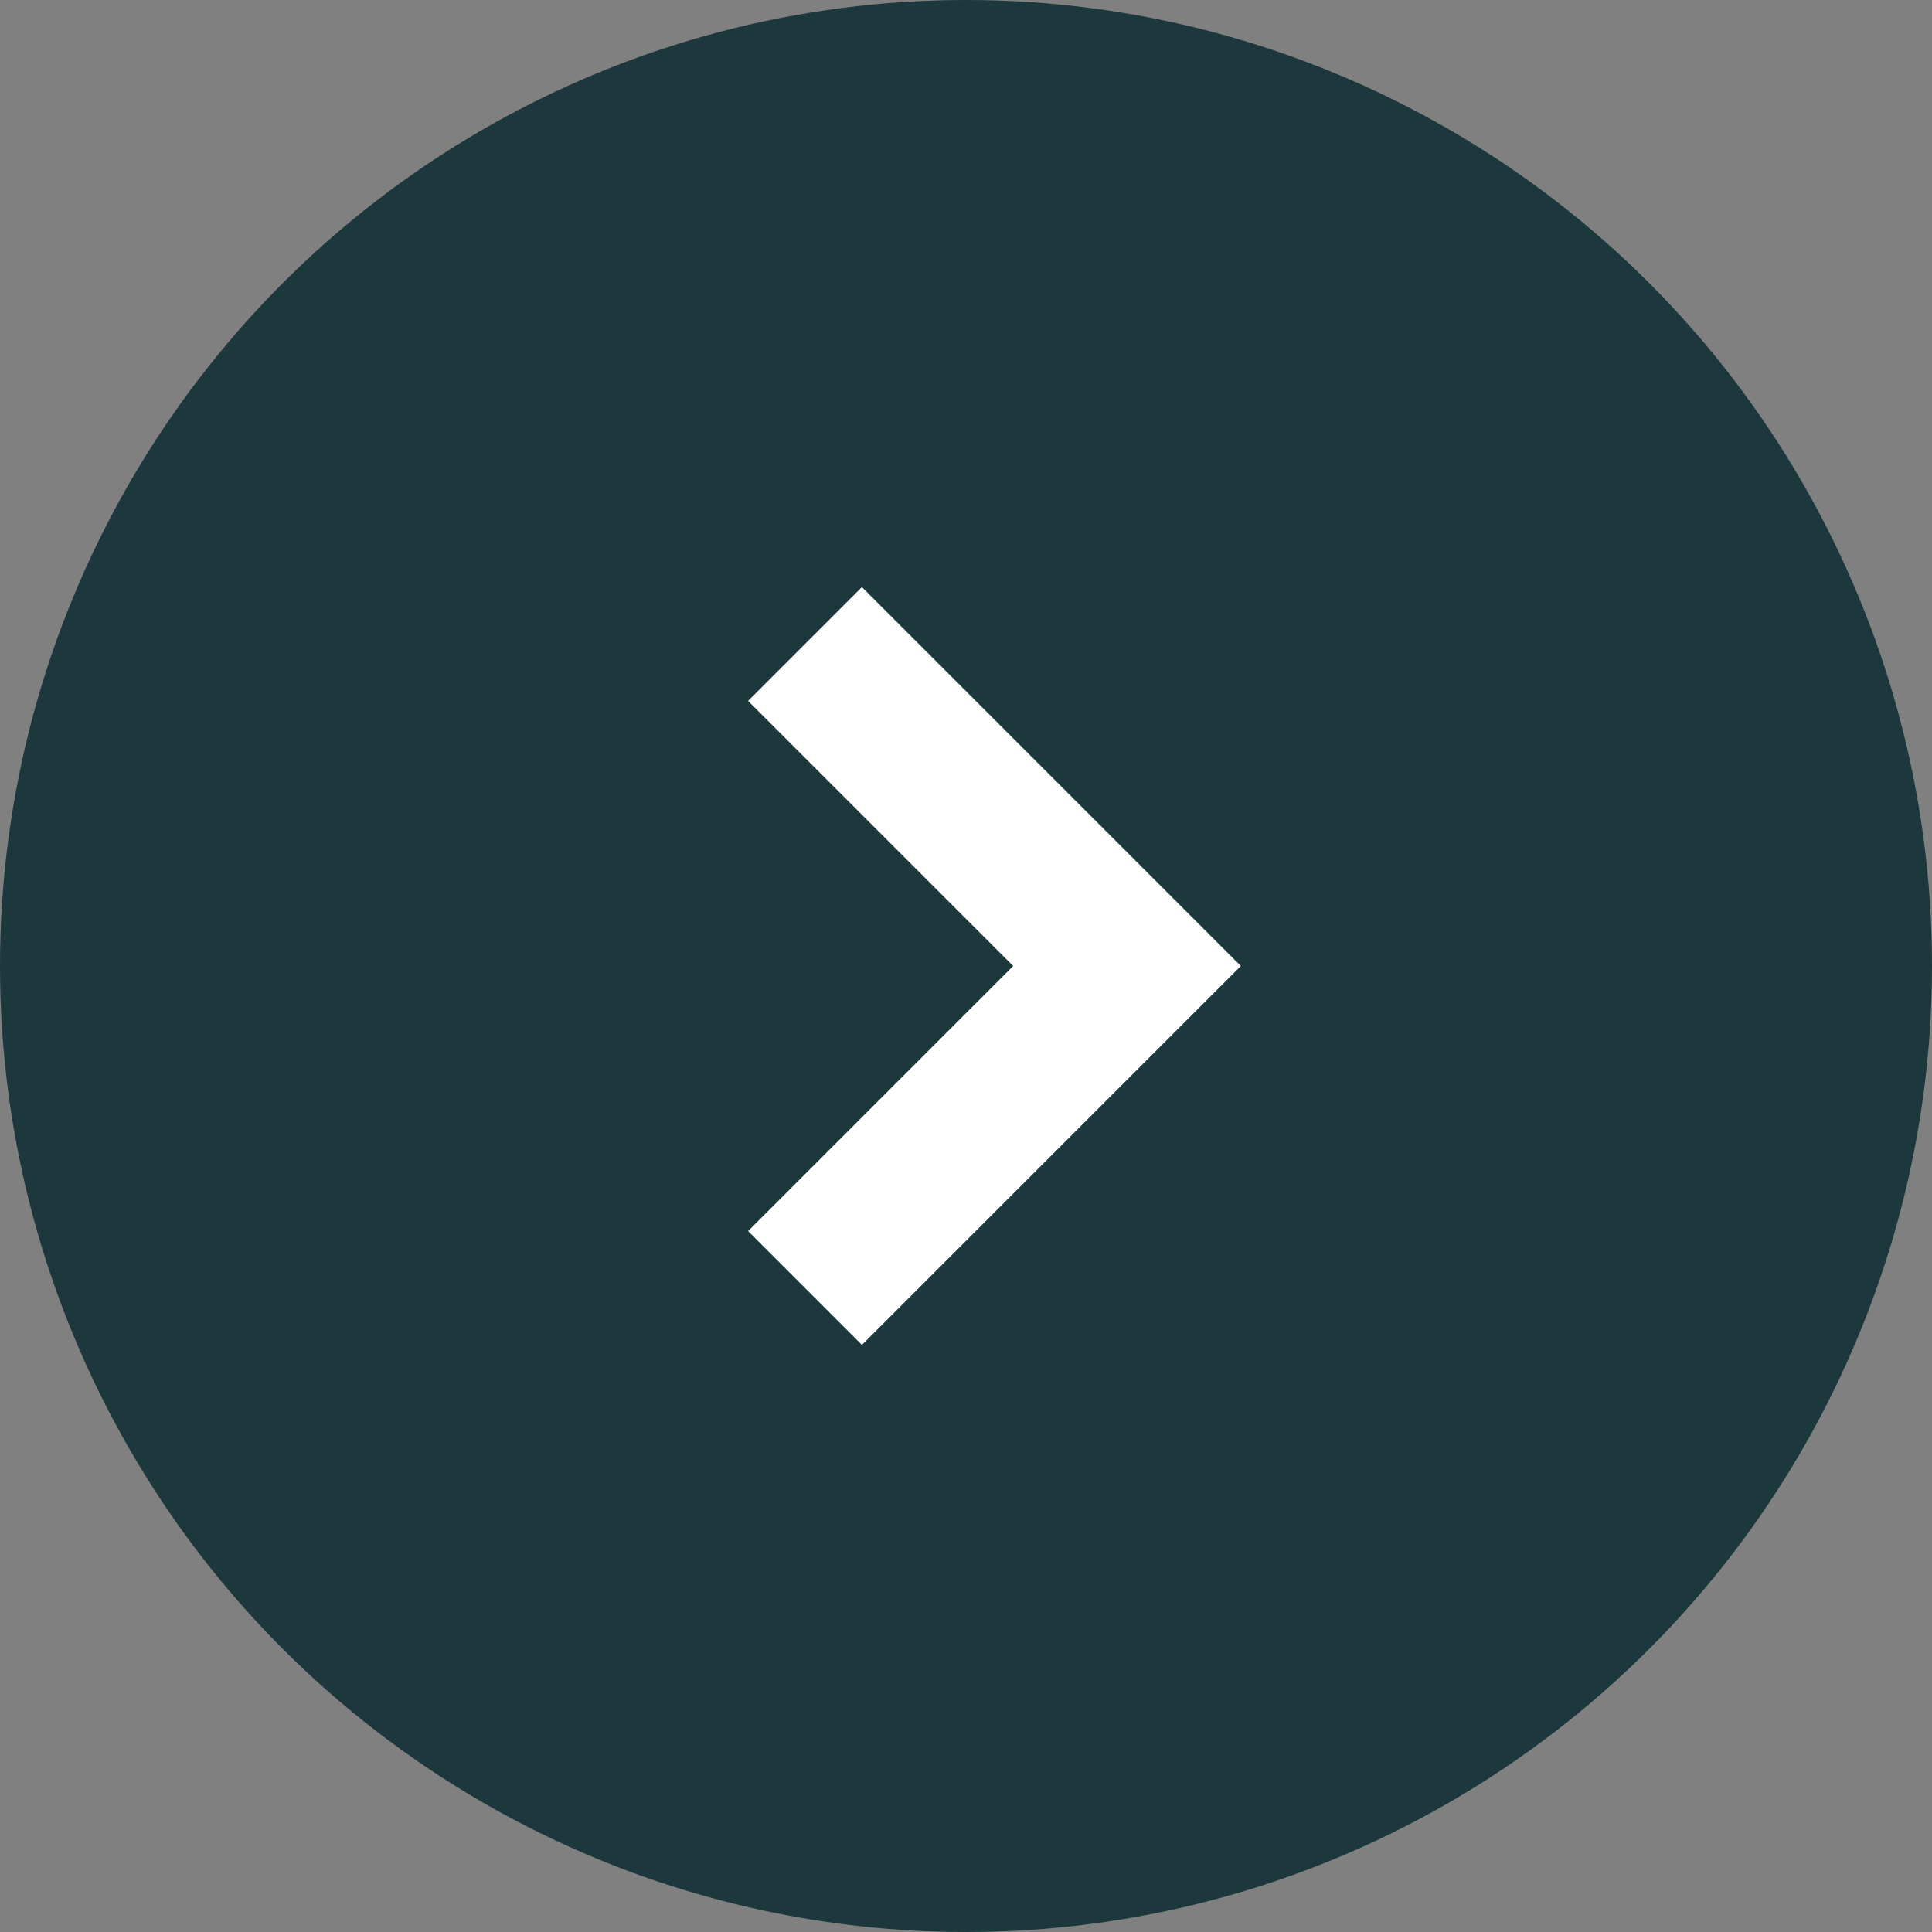 <svg width="24" height="24" fill="none" xmlns="http://www.w3.org/2000/svg"><rect width="100%" height="100%" fill="#808080" stroke="none"/><circle cx="12" cy="12" r="12" fill="#1C383C"/><path d="m10 8 4 4-4 4" stroke="#fff" stroke-width="2"/></svg>